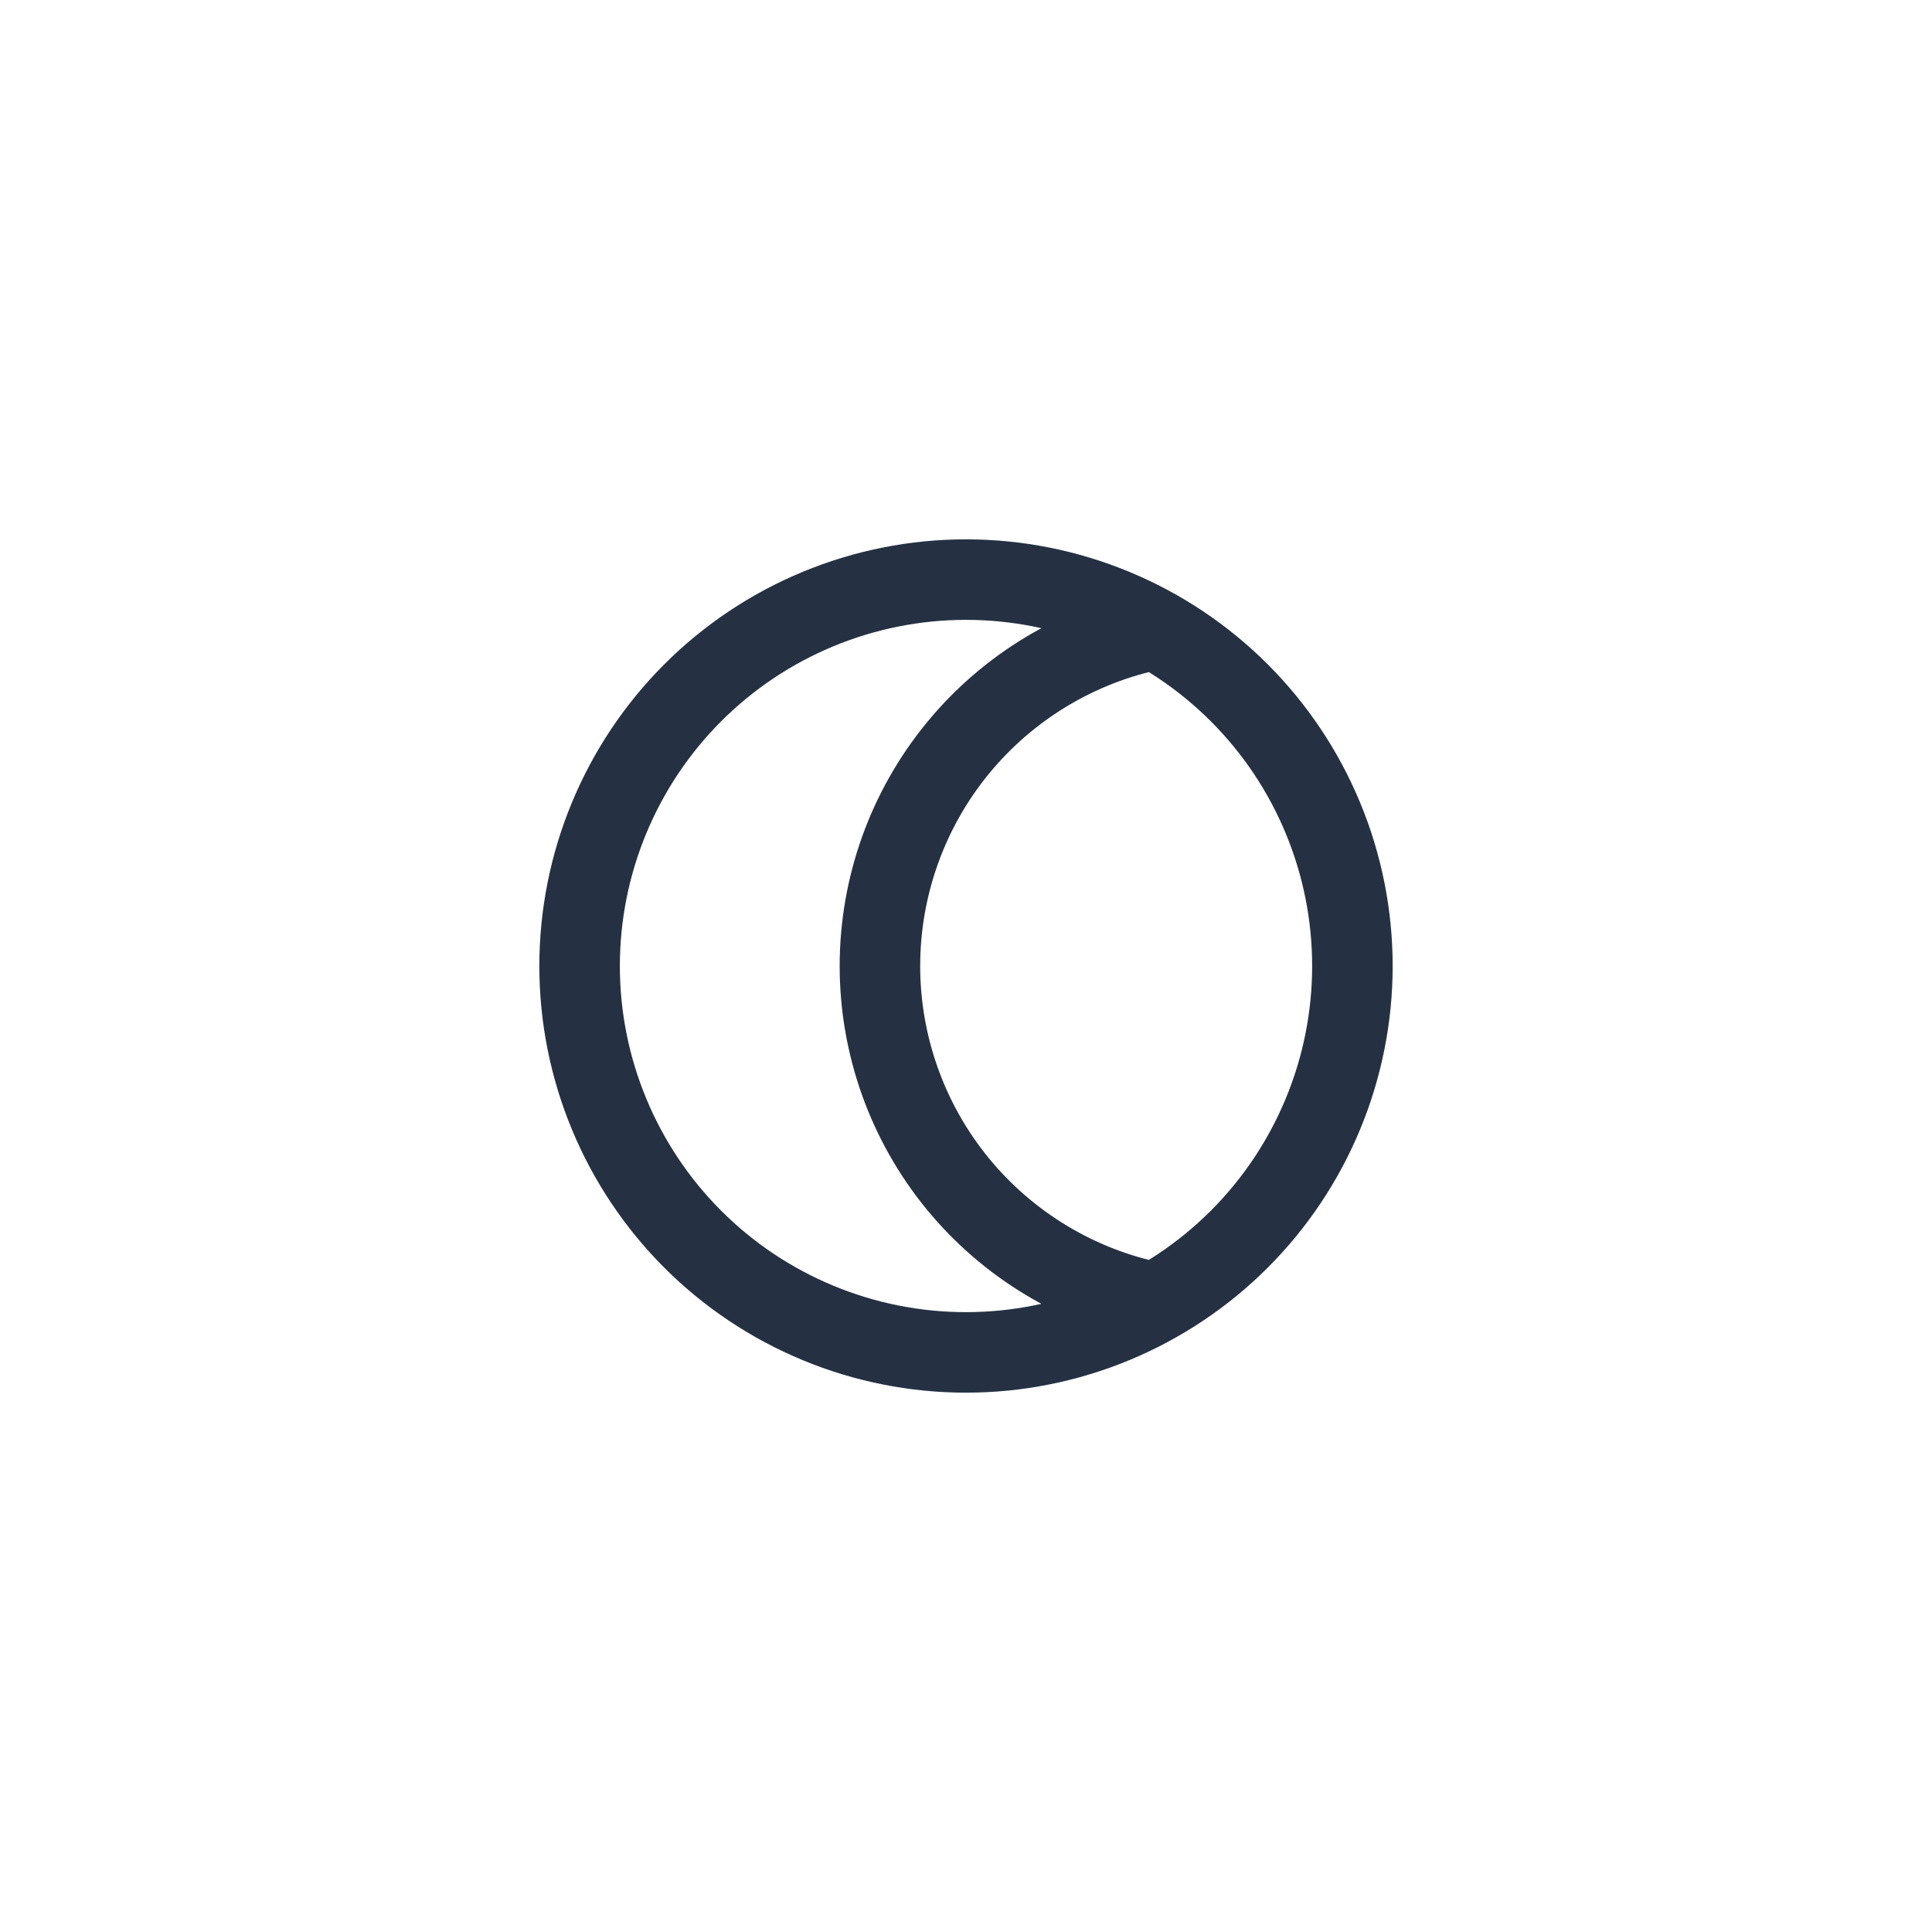 <svg width="40" height="40" viewBox="0 0 40 40" fill="none" xmlns="http://www.w3.org/2000/svg">
<path d="M23.927 13.028C22.317 13.352 20.868 14.224 19.827 15.495C18.787 16.765 18.218 18.357 18.218 20C18.218 21.643 18.787 23.235 19.827 24.506C20.868 25.776 22.317 26.648 23.927 26.972M12 20C12 21.051 12.207 22.091 12.609 23.061C13.011 24.032 13.6 24.914 14.343 25.657C15.086 26.4 15.968 26.989 16.939 27.391C17.909 27.793 18.949 28 20 28C21.051 28 22.091 27.793 23.061 27.391C24.032 26.989 24.914 26.4 25.657 25.657C26.4 24.914 26.989 24.032 27.391 23.061C27.793 22.091 28 21.051 28 20C28 18.949 27.793 17.909 27.391 16.939C26.989 15.968 26.4 15.086 25.657 14.343C24.914 13.6 24.032 13.011 23.061 12.609C22.091 12.207 21.051 12 20 12C18.949 12 17.909 12.207 16.939 12.609C15.968 13.011 15.086 13.6 14.343 14.343C13.6 15.086 13.011 15.968 12.609 16.939C12.207 17.909 12 18.949 12 20Z" stroke="#253143" stroke-width="1.667" strokeLinecap="round" strokeLinejoin="round"/>
</svg>
